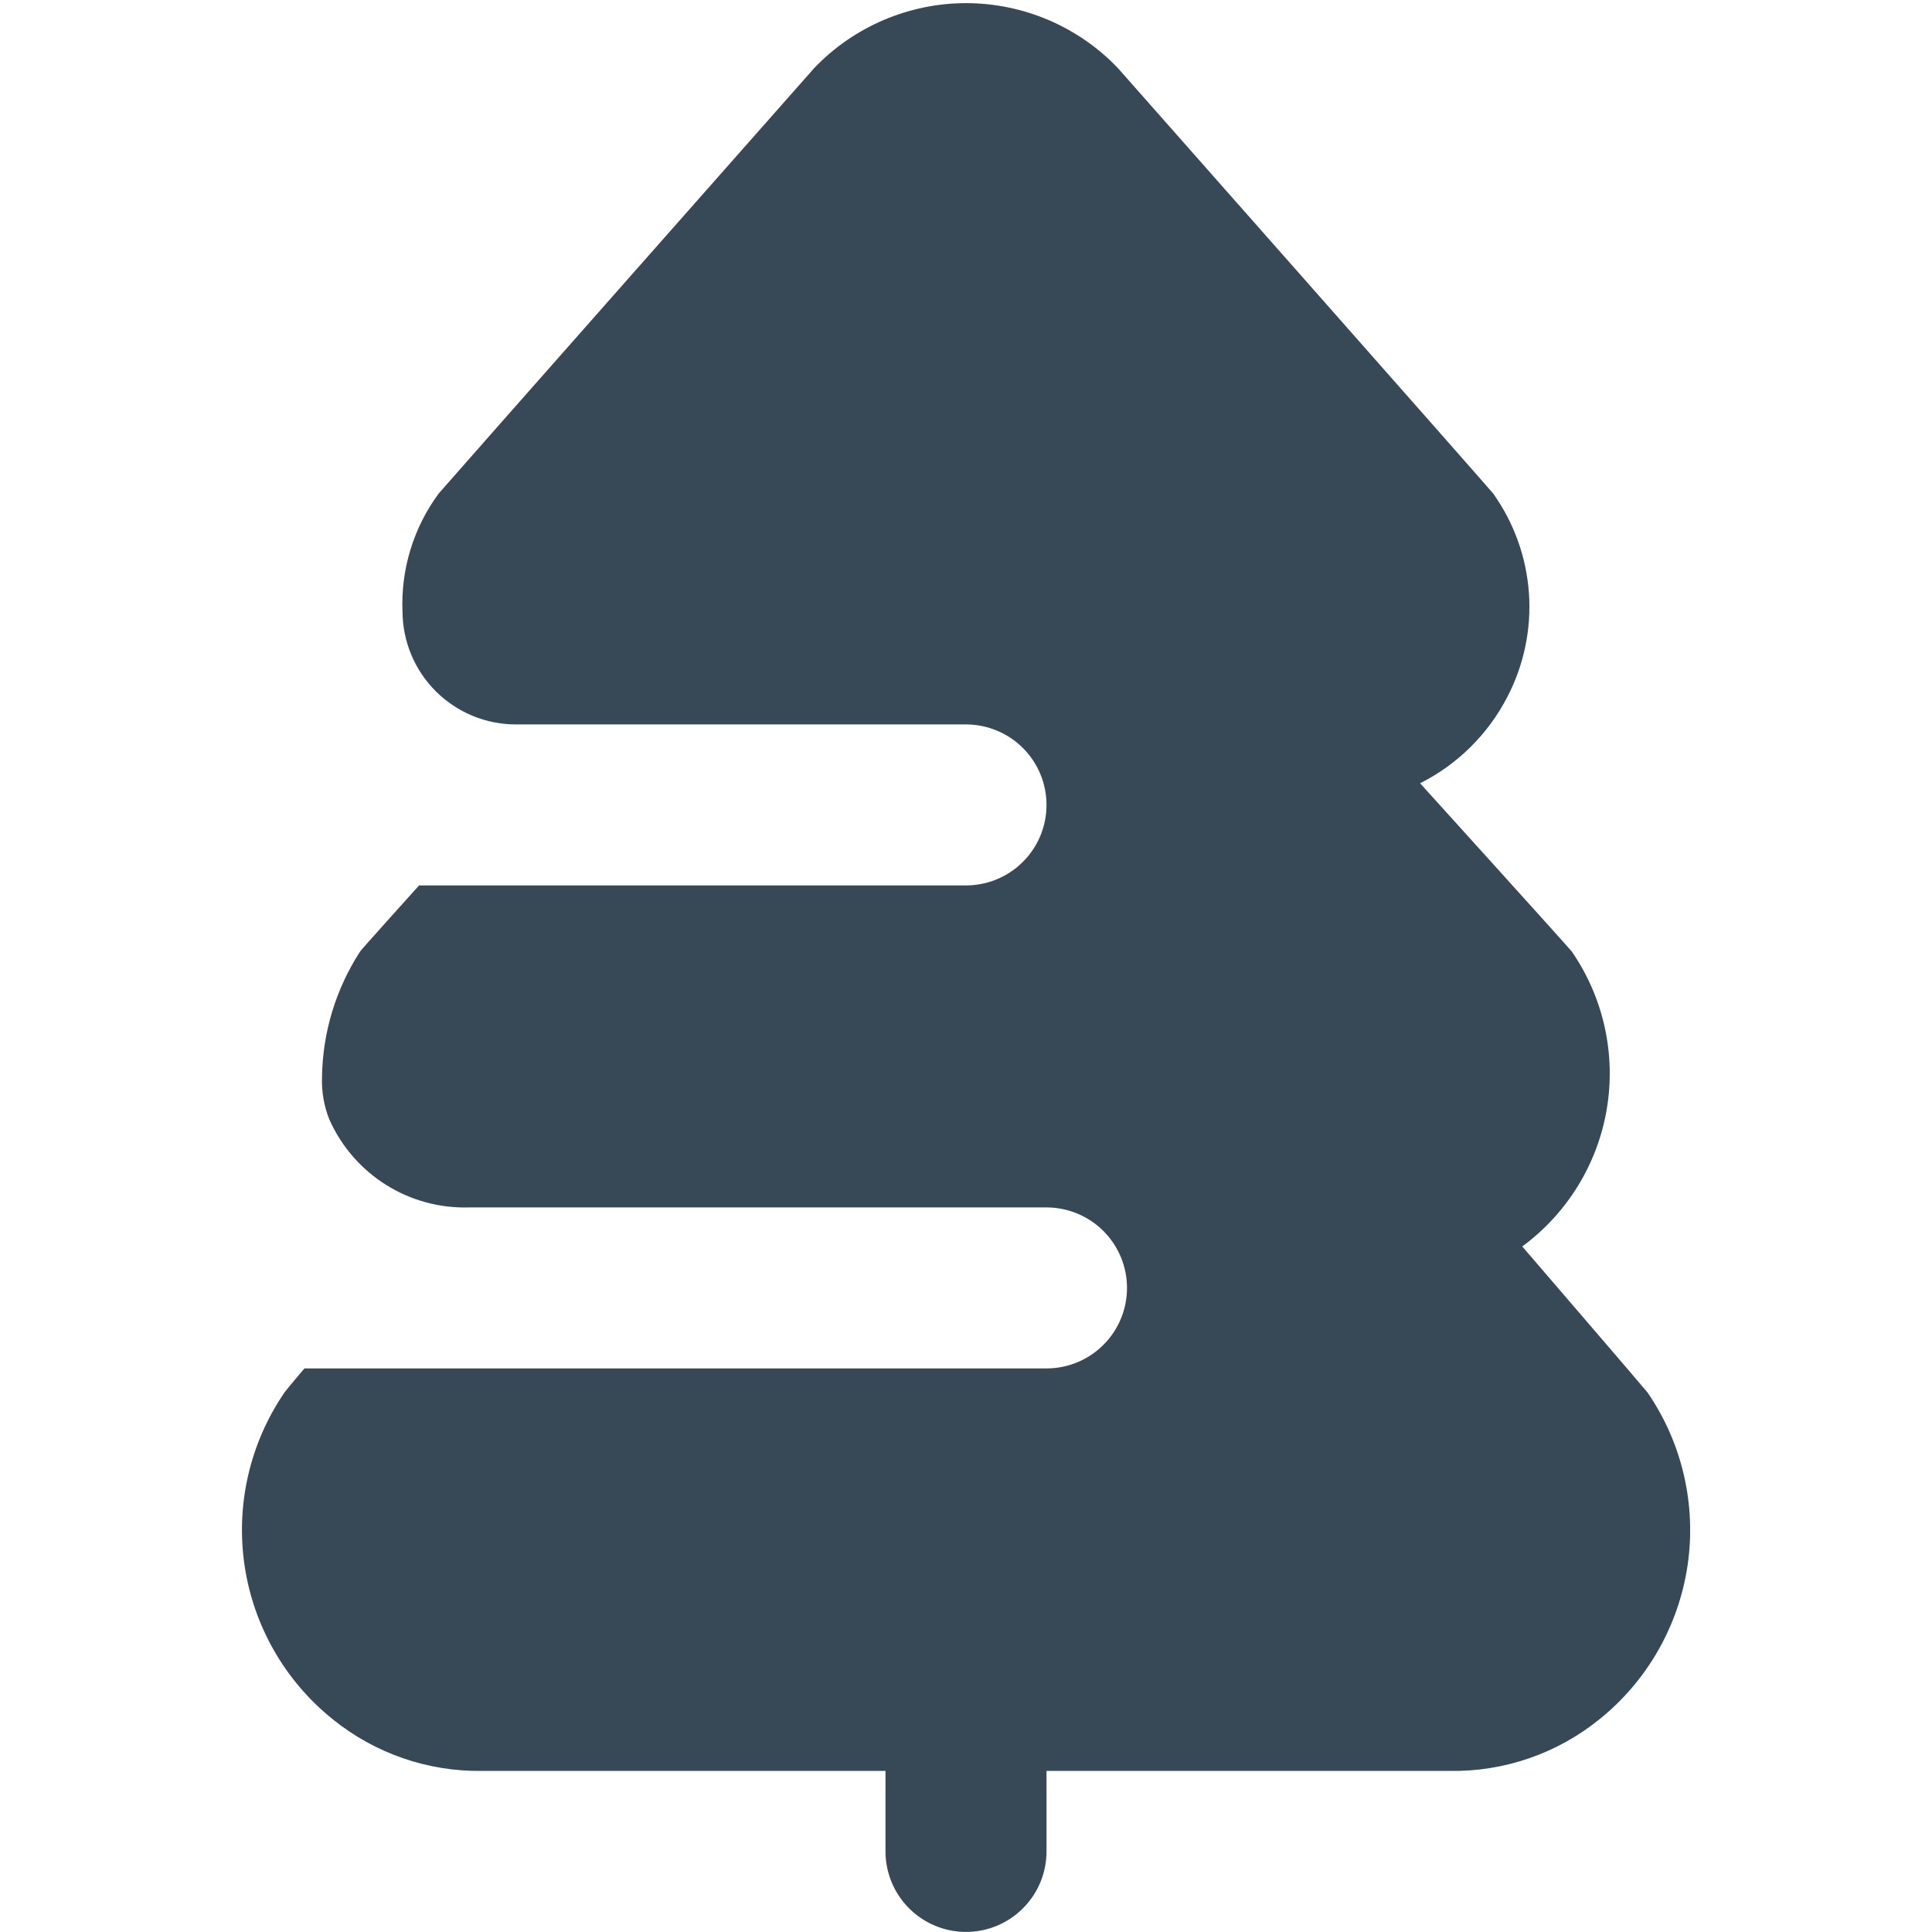 <svg width="24" height="24" viewBox="0 0 24 24" fill="none" xmlns="http://www.w3.org/2000/svg">
<path d="M20.467 17.299C20.446 17.269 18.91 15.484 18.91 15.484C19.468 15.073 19.845 14.461 19.96 13.777C20.075 13.094 19.919 12.392 19.526 11.821C19.501 11.785 17.641 9.73 17.641 9.73C18.107 9.496 18.486 9.12 18.725 8.657C18.931 8.261 19.024 7.815 18.993 7.369C18.962 6.924 18.808 6.495 18.549 6.131C18.528 6.099 13.886 0.845 13.886 0.845C13.643 0.59 13.35 0.388 13.026 0.249C12.702 0.111 12.353 0.039 12.001 0.039C11.648 0.039 11.3 0.111 10.976 0.249C10.651 0.388 10.359 0.59 10.115 0.845C10.115 0.845 5.473 6.099 5.451 6.129C5.137 6.553 4.978 7.072 5 7.599C5.003 7.972 5.152 8.328 5.416 8.59C5.681 8.852 6.038 9 6.41 8.999H12C12.265 8.999 12.52 9.105 12.707 9.292C12.895 9.48 13 9.734 13 9.999C13 10.264 12.895 10.519 12.707 10.706C12.52 10.894 12.265 10.999 12 10.999H5.206C5.206 10.999 4.499 11.783 4.474 11.819C4.171 12.286 4.007 12.828 4 13.384C3.994 13.563 4.025 13.741 4.091 13.906C4.24 14.241 4.485 14.524 4.796 14.719C5.106 14.914 5.468 15.011 5.834 14.999H13C13.265 14.999 13.52 15.105 13.707 15.292C13.895 15.48 14 15.734 14 15.999C14 16.265 13.895 16.519 13.707 16.706C13.52 16.894 13.265 16.999 13 16.999H3.782C3.782 16.999 3.554 17.267 3.533 17.299C3.104 17.927 2.927 18.694 3.038 19.446C3.149 20.198 3.54 20.881 4.133 21.357C4.658 21.782 5.315 22.009 5.99 21.999H11V22.999C11 23.265 11.106 23.519 11.293 23.706C11.481 23.894 11.735 23.999 12 23.999C12.265 23.999 12.52 23.894 12.707 23.706C12.895 23.519 13 23.265 13 22.999V21.999H18.01C18.687 22.01 19.346 21.782 19.872 21.355C20.464 20.878 20.853 20.195 20.964 19.444C21.074 18.692 20.897 17.926 20.467 17.299Z" fill="#374957"/>
</svg>
